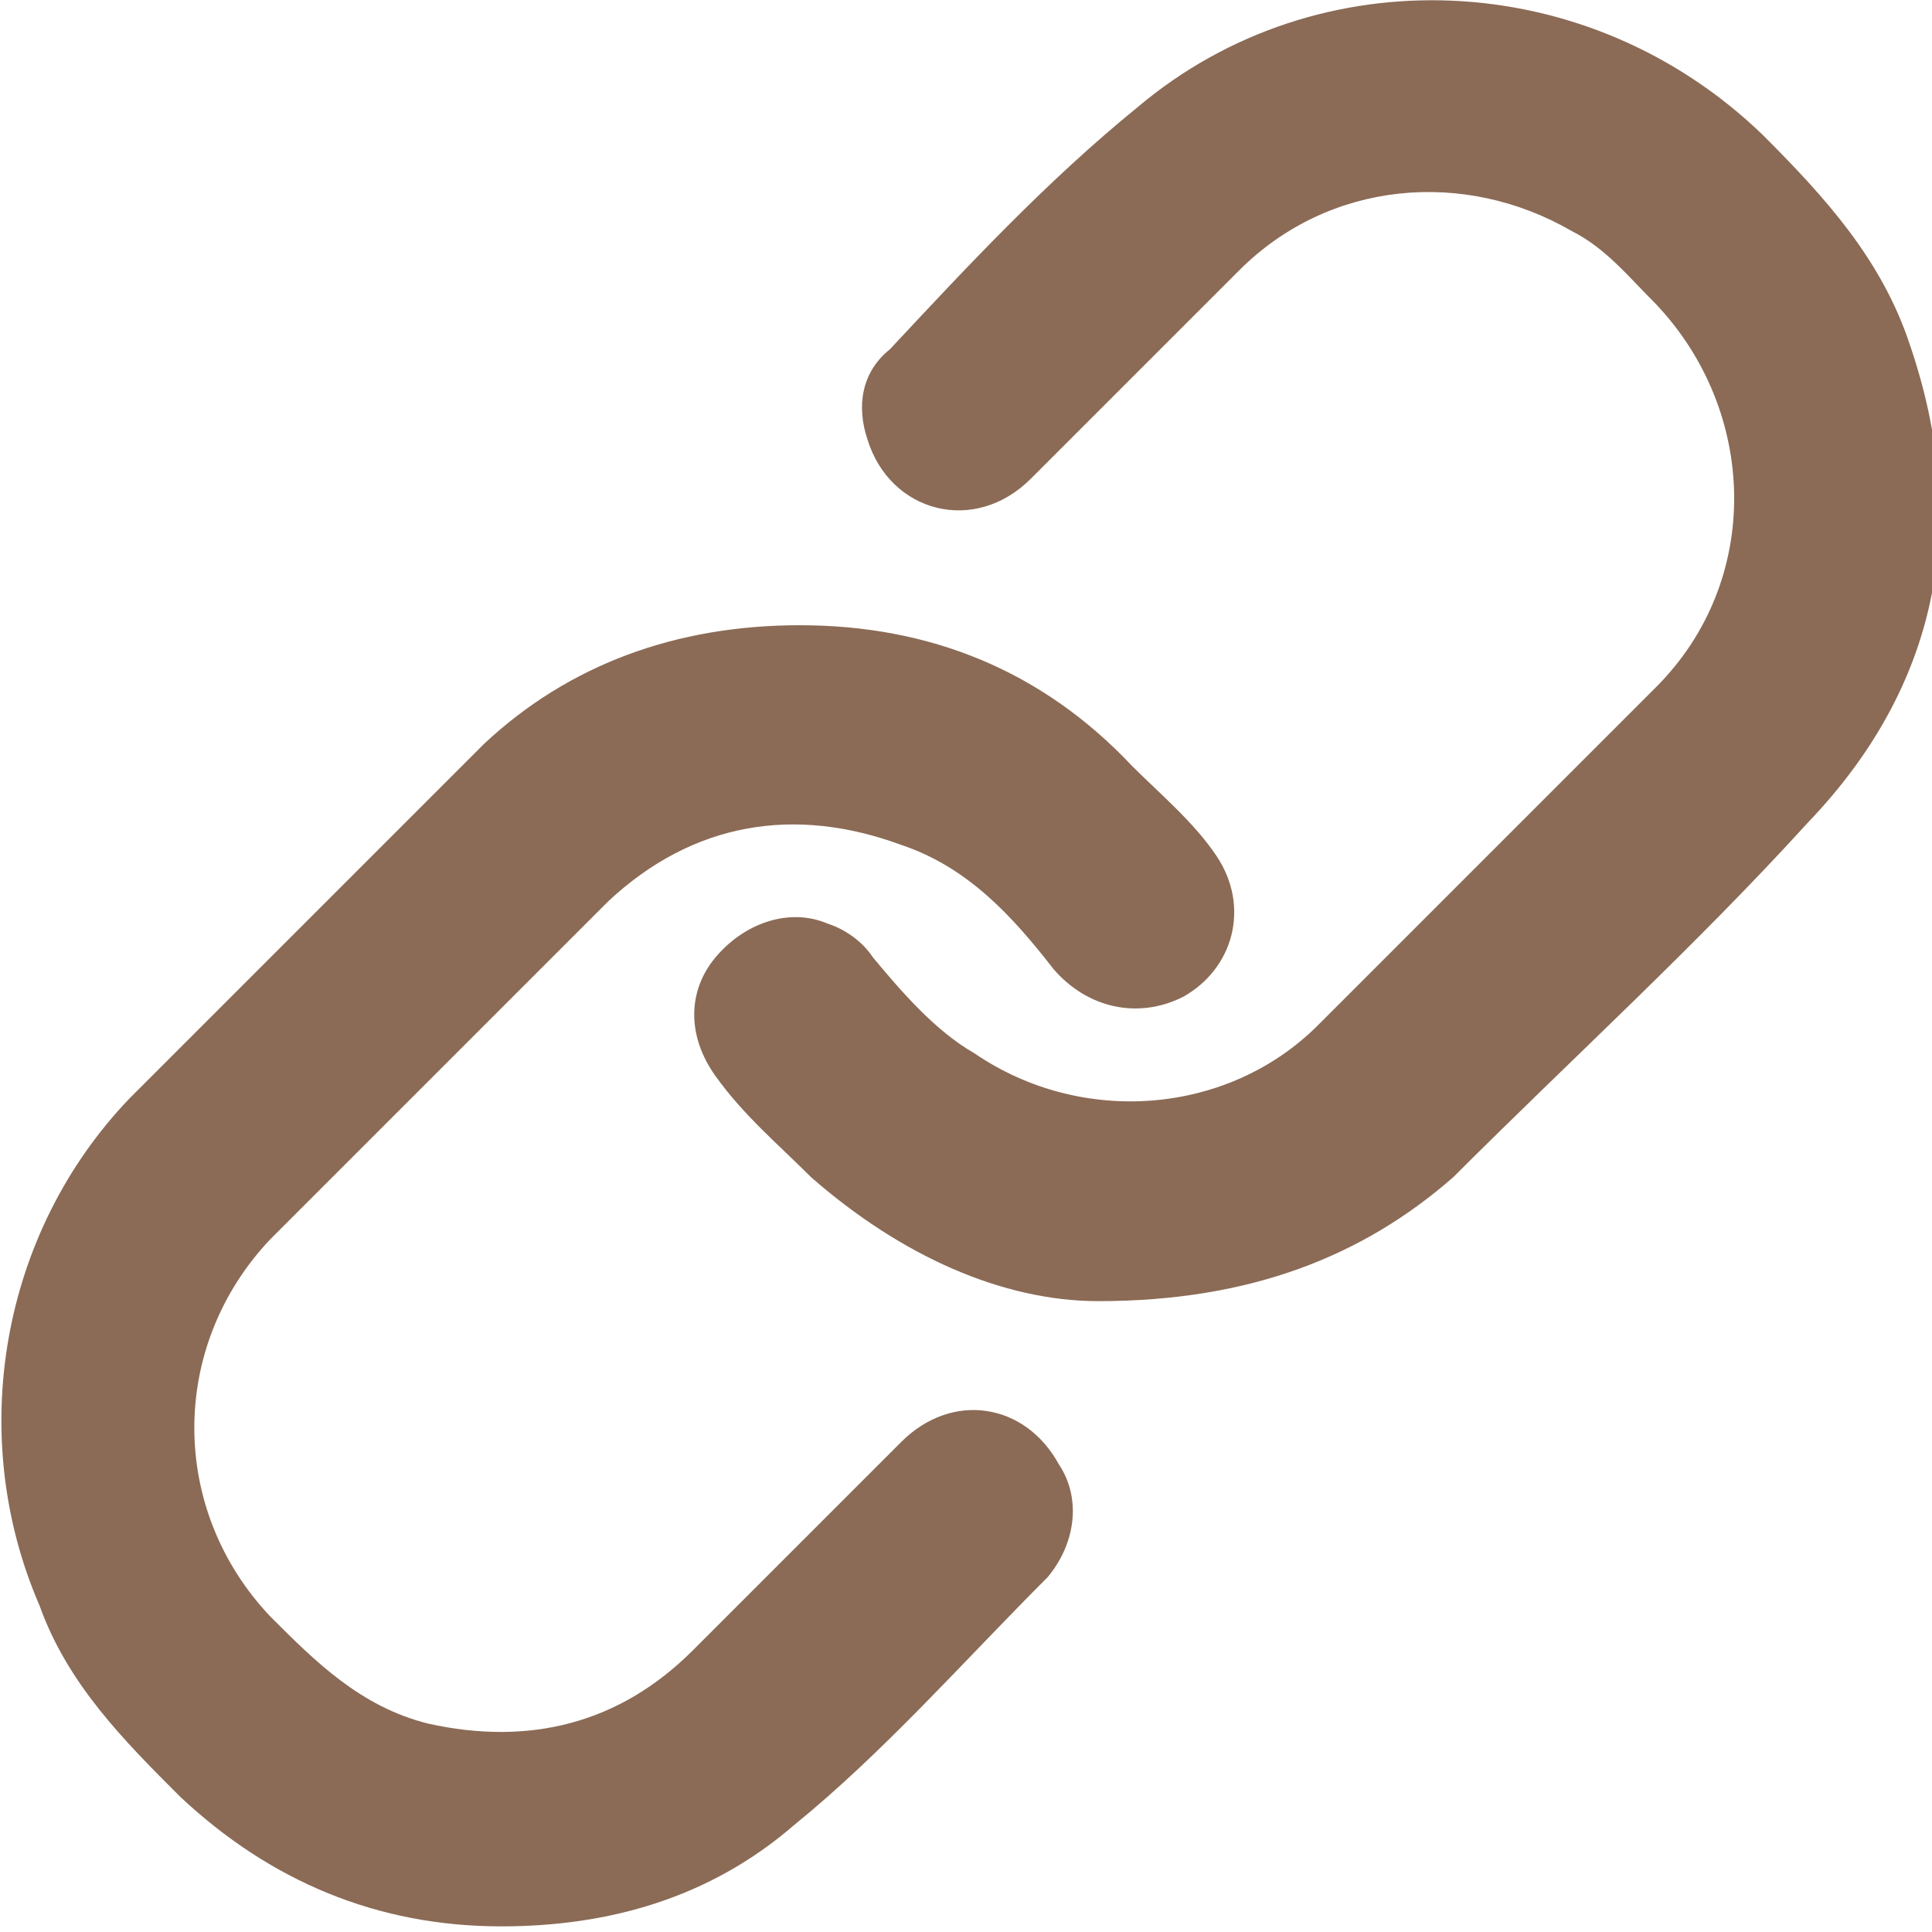 <?xml version="1.0" encoding="utf-8"?>
<!-- Generator: Adobe Illustrator 19.0.0, SVG Export Plug-In . SVG Version: 6.00 Build 0)  -->
<svg version="1.1" id="Layer_1" xmlns="http://www.w3.org/2000/svg" xmlns:xlink="http://www.w3.org/1999/xlink" x="0px" y="0px"
	 viewBox="-244 379.8 34.3 34.3" style="enable-background:new -244 379.8 34.3 34.3;" xml:space="preserve">
<style type="text/css">
	.st0{fill:#929497;}
	.st1{fill:#8B6B56;}
</style>
<g>
	<g id="XMLID_7_">
		<g id="XMLID_8_">
			<path id="XMLID_9_" class="st0" d="M-39.8,909c-1.7,0-3.3-0.3-4.6-0.8c-1.4-0.6-2.2-1.4-2.2-2.4s0.8-1.8,2.2-2.4
				c1.2-0.5,2.9-0.8,4.6-0.8s3.3,0.3,4.6,0.8c1.4,0.6,2.2,1.4,2.2,2.4s-0.8,1.8-2.2,2.4C-36.4,908.7-38.1,909-39.8,909z
				 M-39.8,903.9c-3.4,0-5.5,1.1-5.5,1.9s2.2,1.9,5.5,1.9s5.5-1.1,5.5-1.9S-36.4,903.9-39.8,903.9z"/>
		</g>
	</g>
	<g id="XMLID_4_">
		<g id="XMLID_5_">
			<path id="XMLID_6_" class="st0" d="M-39.8,911.3c-2.7,0-5.2-0.6-6.5-1.5c-0.3-0.2-0.3-0.6-0.2-0.9c0.2-0.3,0.6-0.3,0.9-0.2
				c1.1,0.8,3.4,1.3,5.8,1.3c2.4,0,4.7-0.5,5.8-1.3c0.3-0.2,0.7-0.1,0.9,0.2c0.2,0.3,0.1,0.7-0.2,0.9
				C-34.6,910.8-37.1,911.3-39.8,911.3z"/>
		</g>
	</g>
	<g id="XMLID_1_">
		<g id="XMLID_2_">
			<path id="XMLID_3_" class="st0" d="M-39.8,915.5c-2.7,0-5.2-0.6-6.5-1.5c-0.3-0.2-0.3-0.6-0.2-0.9c0.2-0.3,0.6-0.3,0.9-0.2
				c1.1,0.8,3.4,1.3,5.8,1.3c2.4,0,4.7-0.5,5.8-1.3c0.3-0.2,0.7-0.1,0.9,0.2c0.2,0.3,0.1,0.7-0.2,0.9
				C-34.6,914.9-37.1,915.5-39.8,915.5z"/>
		</g>
	</g>
</g>
<g id="XMLID_12_">
	<path id="XMLID_14_" class="st1" d="M-229.8,390.9c2.3,0,4.3,0.8,5.9,2.5c0.5,0.5,1.1,1,1.5,1.6c0.6,0.9,0.3,2-0.6,2.5
		c-0.8,0.4-1.7,0.2-2.3-0.5c-0.7-0.9-1.5-1.8-2.7-2.2c-1.9-0.7-3.7-0.4-5.2,1c-2,2-4,4-6,6c-1.8,1.9-1.8,4.8,0,6.7
		c0.8,0.8,1.6,1.6,2.8,1.9c1.8,0.4,3.4,0,4.7-1.3c1.2-1.2,2.4-2.4,3.7-3.7c0.9-0.9,2.2-0.7,2.8,0.4c0.4,0.6,0.3,1.4-0.2,2
		c-1.5,1.5-2.9,3.1-4.5,4.4c-1.5,1.3-3.3,1.8-5.2,1.8c-2.2,0-4.1-0.8-5.7-2.3c-1-1-2-2-2.5-3.4c-1.3-3-0.7-6.6,1.6-9
		c2.1-2.1,4.2-4.2,6.3-6.3C-233.9,391.6-232,390.9-229.8,390.9z"/>
	<path id="XMLID_13_" class="st1" d="M-224.5,402.9c-1.7,0-3.5-0.8-5.1-2.2c-0.6-0.6-1.2-1.1-1.7-1.8c-0.5-0.7-0.5-1.5,0-2.1
		c0.5-0.6,1.3-0.9,2-0.6c0.3,0.1,0.6,0.3,0.8,0.6c0.5,0.6,1.1,1.3,1.8,1.7c1.9,1.3,4.5,1.1,6.1-0.5c2-2,4-4,6-6
		c1.9-1.9,1.8-4.9,0-6.8c-0.5-0.5-0.9-1-1.5-1.3c-1.9-1.1-4.3-0.9-5.9,0.7c-1.2,1.2-2.5,2.5-3.7,3.7c-1,1-2.5,0.6-2.9-0.7
		c-0.2-0.6-0.1-1.2,0.4-1.6c1.4-1.5,2.8-3,4.4-4.3c3.2-2.7,8-2.5,11.1,0.5c1.1,1.1,2.1,2.2,2.6,3.7c1.1,3.2,0.5,6.1-1.8,8.5
		c-2,2.2-4.2,4.2-6.3,6.3C-219.8,402.1-221.8,402.9-224.5,402.9z"/>
</g>
</svg>

